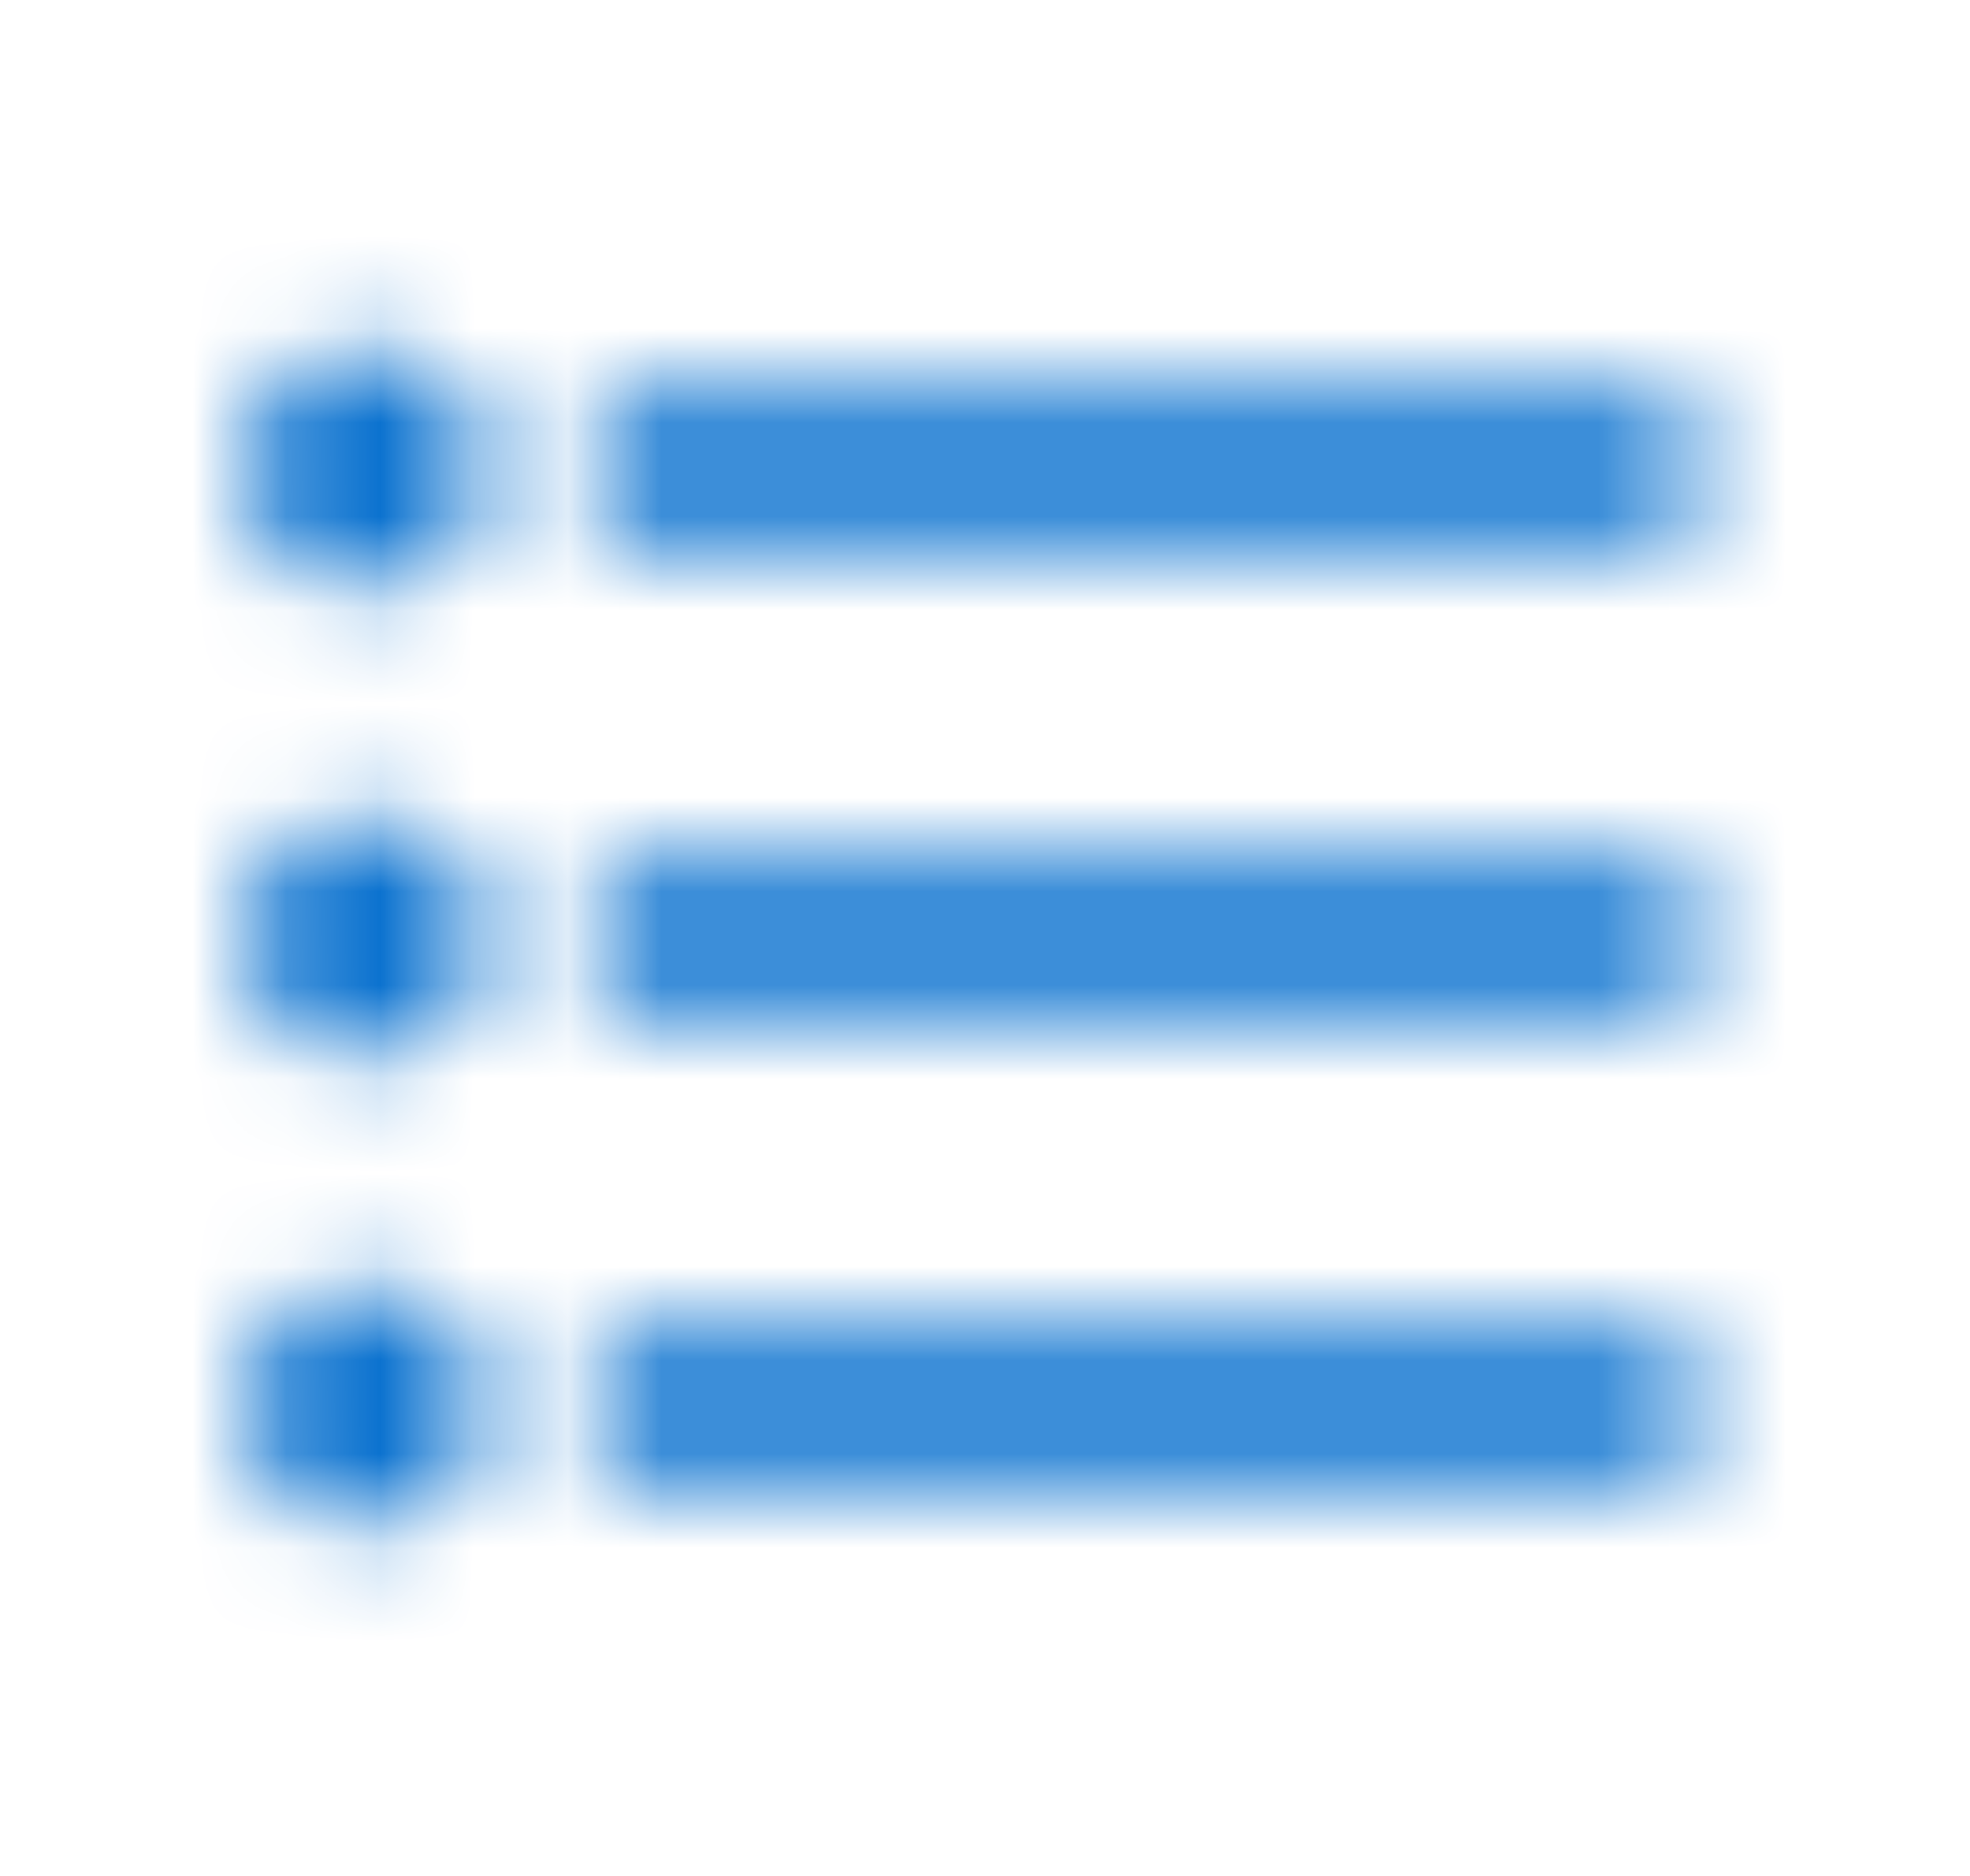 <svg width="21" height="20" xmlns="http://www.w3.org/2000/svg" xmlns:xlink="http://www.w3.org/1999/xlink">
    <defs>
        <path d="M3.333 8.75c-.691 0-1.25.558-1.25 1.25s.559 1.25 1.25 1.25c.692 0 1.25-.558 1.25-1.25s-.558-1.25-1.25-1.25zm0-5c-.691 0-1.25.558-1.25 1.25s.559 1.25 1.25 1.25c.692 0 1.25-.558 1.25-1.25s-.558-1.25-1.25-1.25zm0 10c-.691 0-1.25.567-1.25 1.25s.567 1.25 1.25 1.25A1.26 1.26 0 0 0 4.583 15c0-.683-.558-1.25-1.25-1.25zm2.5 2.083H17.5v-1.666H5.833v1.666zm0-5H17.5V9.167H5.833v1.666zm0-6.666v1.666H17.5V4.167H5.833z" id="a"/>
    </defs>
    <g transform="translate(.545)" fill="none" fill-rule="evenodd">
        <mask id="b" fill="#fff">
            <use xlink:href="#a"/>
        </mask>
        <g mask="url(#b)" fill="#0B72CF" fill-rule="nonzero">
            <path d="M0 0h20v20H0z"/>
        </g>
    </g>
</svg>
